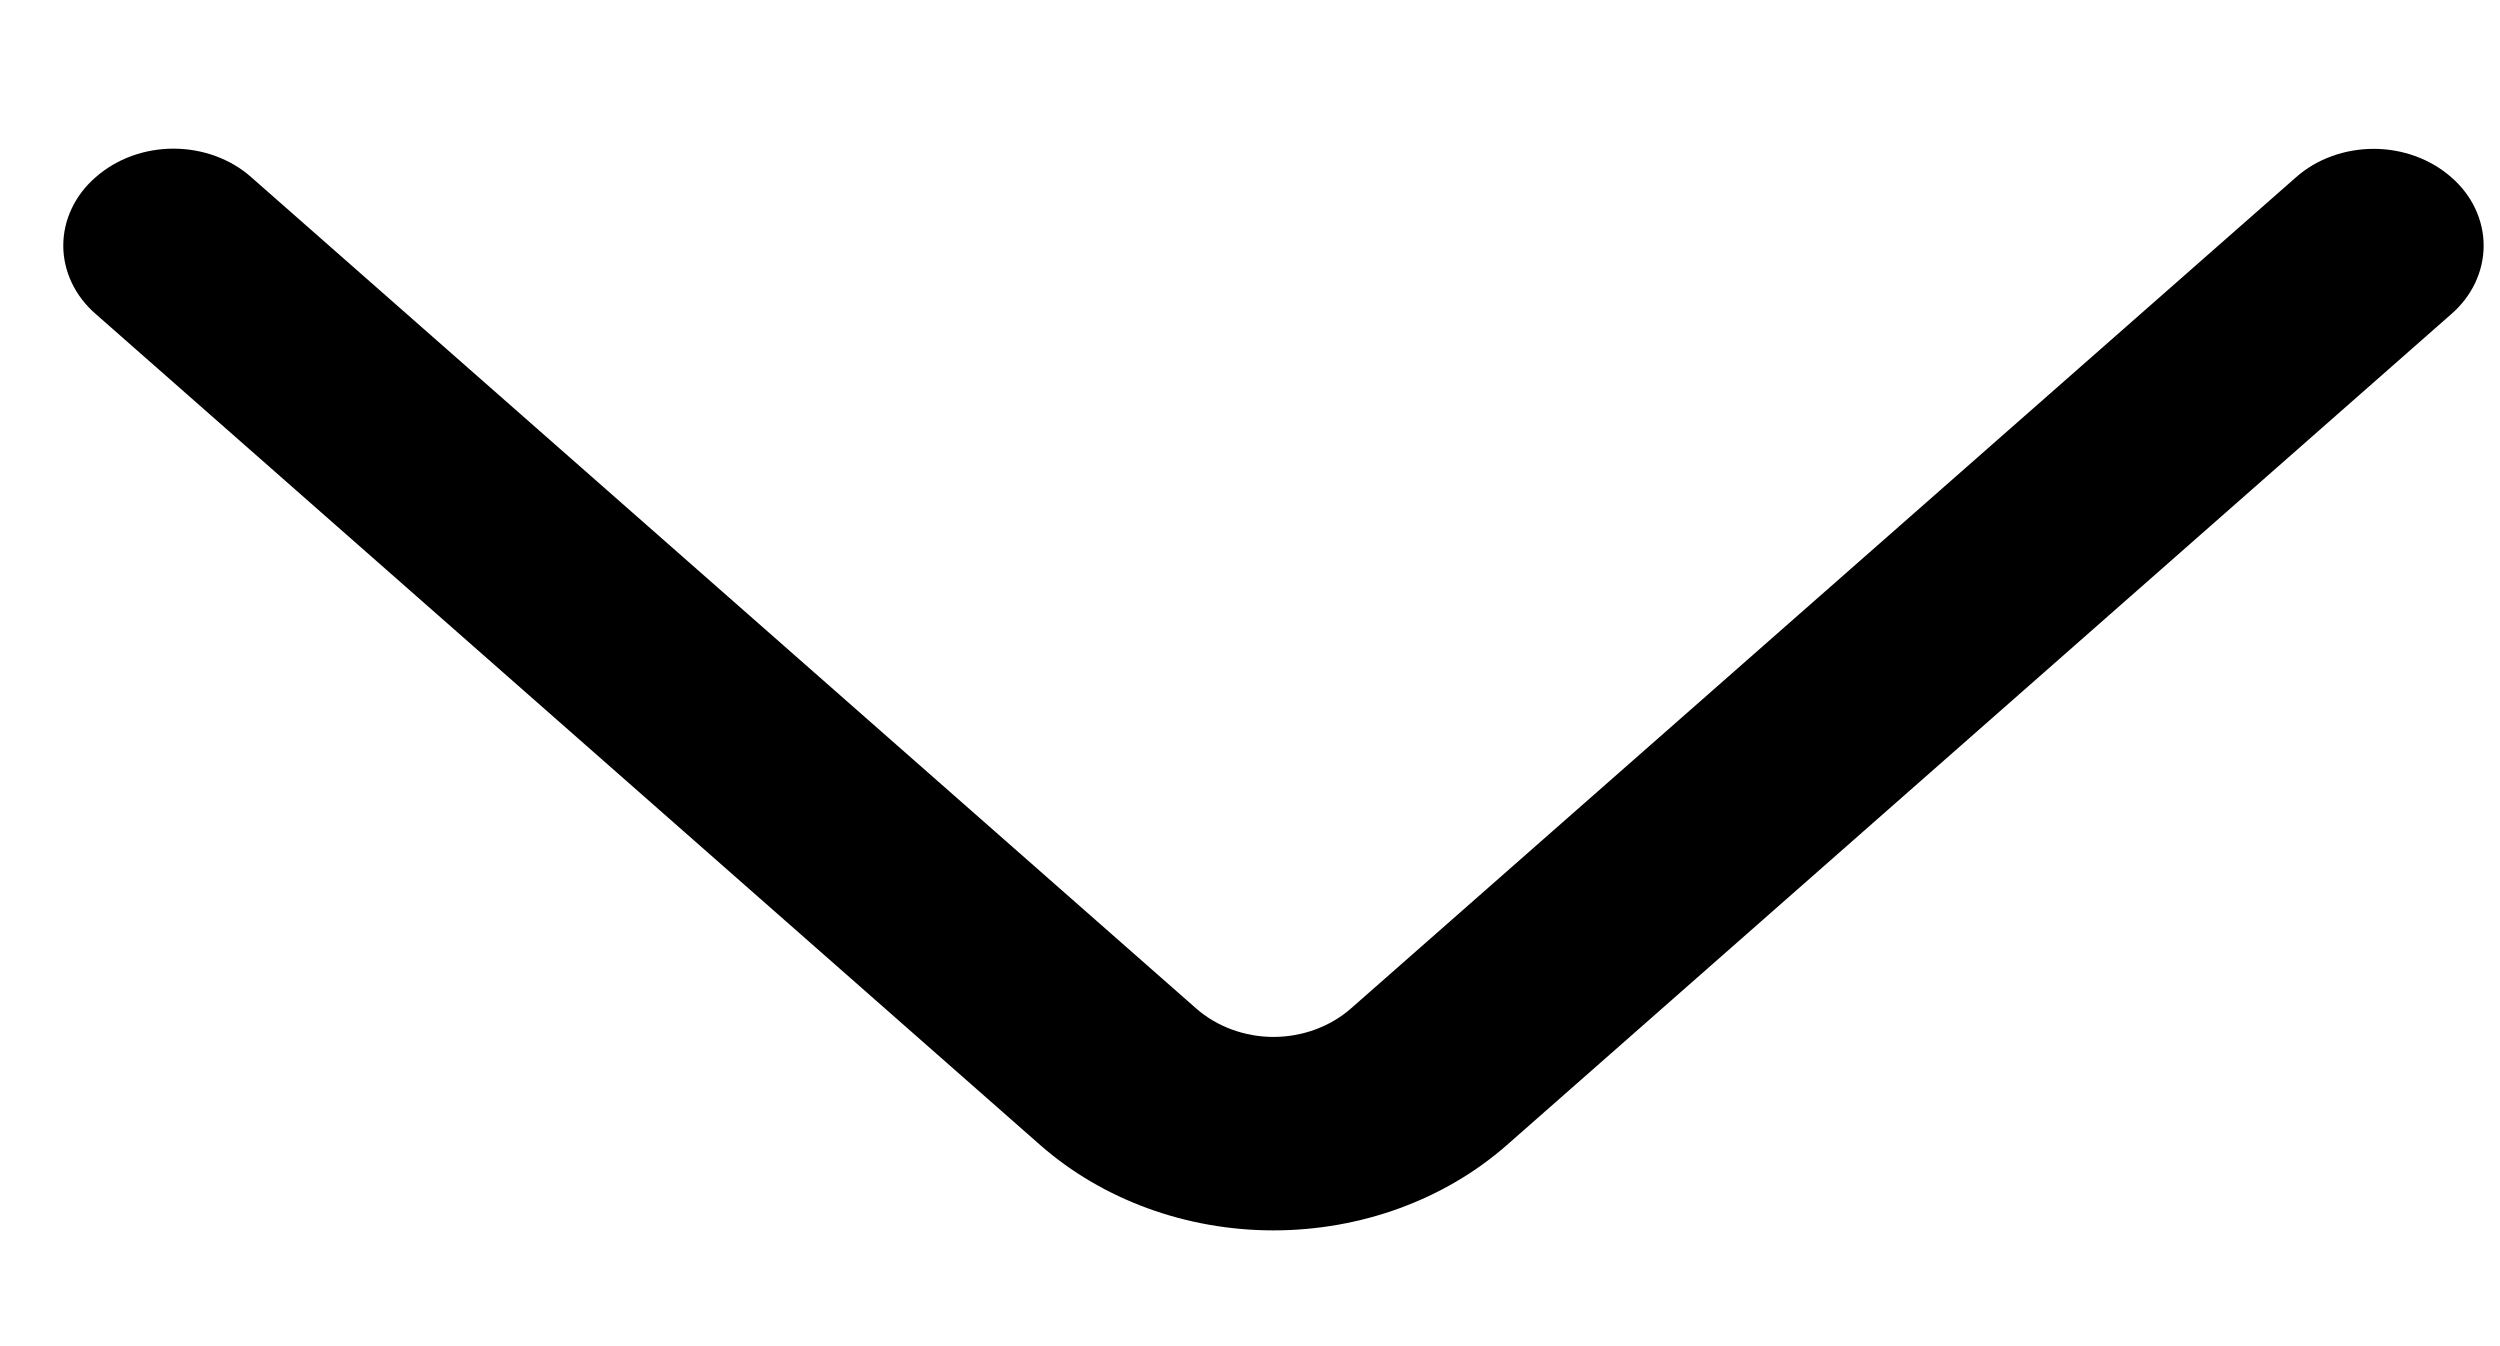 <svg width="13" height="7" viewBox="0 0 13 7" fill="none" xmlns="http://www.w3.org/2000/svg">
<path d="M1.306 0.921L6.22 5.244C6.327 5.338 6.472 5.392 6.622 5.392C6.773 5.392 6.918 5.338 7.025 5.244L11.939 0.922C12.046 0.827 12.192 0.774 12.343 0.774C12.494 0.774 12.639 0.827 12.747 0.922C12.8 0.968 12.842 1.023 12.871 1.084C12.9 1.146 12.915 1.211 12.915 1.277C12.915 1.344 12.9 1.409 12.871 1.471C12.842 1.532 12.8 1.587 12.747 1.633L7.835 5.955C7.511 6.239 7.076 6.398 6.622 6.398C6.169 6.398 5.734 6.239 5.41 5.955L0.498 1.633C0.445 1.587 0.402 1.532 0.373 1.47C0.344 1.409 0.329 1.343 0.329 1.277C0.329 1.211 0.344 1.145 0.373 1.084C0.402 1.022 0.445 0.967 0.498 0.921C0.606 0.826 0.751 0.773 0.902 0.773C1.053 0.773 1.199 0.826 1.306 0.921Z" fill="black"/>
</svg>
